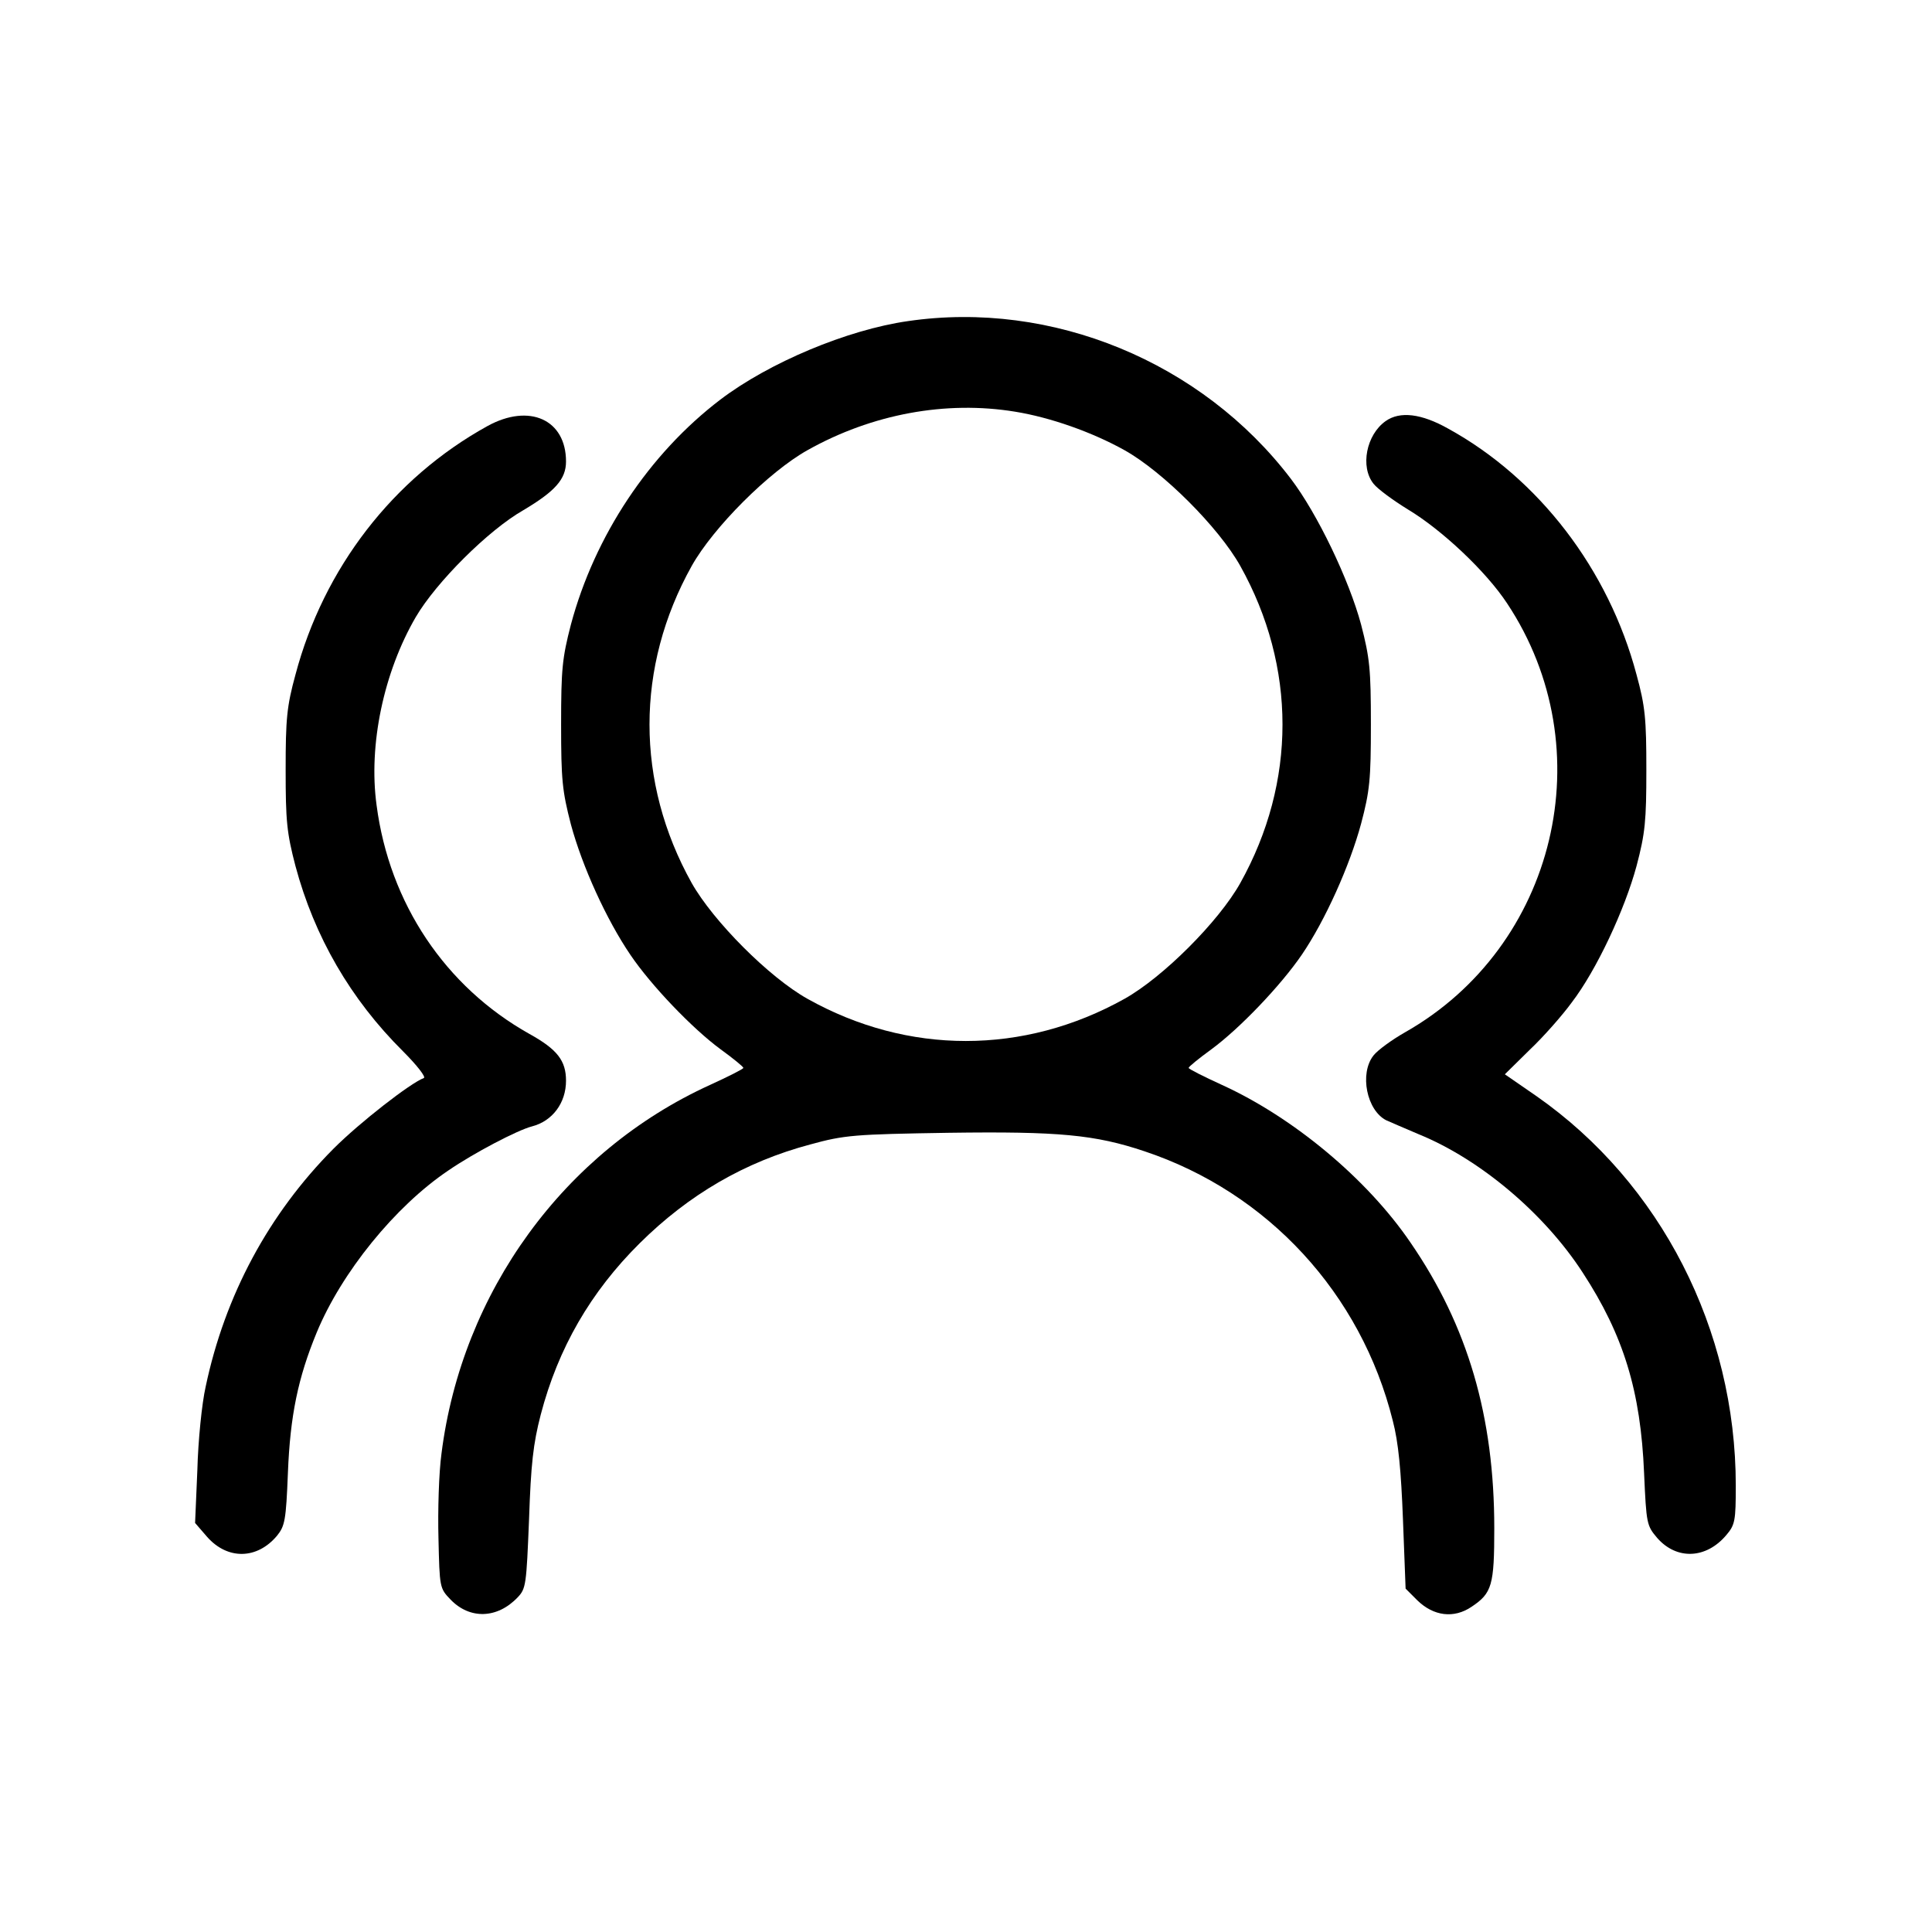 <?xml version="1.0" standalone="no"?>
<!DOCTYPE svg PUBLIC "-//W3C//DTD SVG 20010904//EN"
 "http://www.w3.org/TR/2001/REC-SVG-20010904/DTD/svg10.dtd">
<svg version="1.0" xmlns="http://www.w3.org/2000/svg"
 width="512pt" height="512pt" viewBox="0 0 512 512"
 preserveAspectRatio="xMidYMid meet">

<g transform="translate(0,512) scale(0.1,-0.1)"
fill="#000000" stroke="none">
<path d="M2406 4269 c-161 -23 -368 -110 -497 -208 -189 -144 -333 -361 -396
-596 -23 -89 -26 -118 -26 -265 0 -147 3 -176 26 -265 30 -111 94 -252 158
-346 55 -81 164 -195 239 -250 33 -24 60 -46 60 -49 0 -3 -40 -23 -88 -45
-387 -176 -658 -549 -712 -977 -7 -51 -10 -152 -8 -225 3 -130 3 -132 32 -162
51 -53 124 -51 178 6 22 23 23 34 30 206 5 147 11 201 31 278 46 176 132 325
262 454 130 129 279 216 452 262 91 25 116 27 368 31 290 4 387 -5 518 -49
327 -109 574 -377 658 -714 15 -57 22 -132 27 -262 l7 -183 31 -31 c43 -42 97
-49 144 -17 54 36 60 57 60 208 0 296 -70 536 -222 757 -115 169 -311 332
-500 418 -48 22 -88 42 -88 45 0 3 27 25 60 49 75 55 184 169 240 251 62 91
127 236 157 347 23 87 26 117 26 263 0 147 -3 176 -26 265 -32 119 -116 294
-186 386 -236 310 -633 474 -1015 418z m284 -240 c93 -15 204 -54 290 -102
102 -57 250 -205 307 -307 149 -267 149 -573 0 -840 -57 -102 -205 -250 -307
-307 -267 -149 -574 -149 -840 0 -102 57 -250 206 -307 307 -149 267 -149 573
0 840 57 102 205 250 307 307 171 96 367 132 550 102z"/>
<path d="M1292 3991 c-250 -138 -434 -376 -509 -659 -23 -84 -26 -117 -26
-252 0 -136 3 -167 26 -255 50 -187 146 -353 285 -491 37 -37 62 -69 55 -71
-35 -13 -169 -117 -239 -187 -172 -173 -288 -389 -339 -631 -10 -44 -20 -143
-22 -221 l-6 -140 32 -37 c54 -61 132 -60 185 3 21 26 24 41 29 167 6 152 27
252 76 371 66 160 208 335 349 430 67 46 183 107 222 117 54 14 90 62 90 121
0 53 -23 83 -97 124 -223 125 -371 346 -405 606 -22 160 19 353 104 499 54 92
192 230 285 283 84 50 113 82 113 129 0 111 -97 155 -208 94z"/>
<path d="M3672 4004 c-51 -36 -68 -121 -32 -166 11 -14 52 -44 91 -68 90 -54
207 -164 263 -249 256 -386 130 -910 -271 -1137 -35 -20 -72 -47 -83 -61 -38
-48 -18 -146 34 -172 12 -5 50 -22 86 -37 162 -66 332 -209 434 -366 109 -167
154 -315 163 -532 6 -135 7 -139 35 -172 52 -59 130 -55 183 8 23 27 25 38 25
131 0 414 -199 802 -528 1032 l-84 58 66 65 c37 35 87 92 111 125 66 86 141
247 172 362 23 87 26 120 26 255 0 135 -3 168 -26 252 -74 279 -259 520 -499
652 -71 40 -128 47 -166 20z"/>
</g>
</svg>
